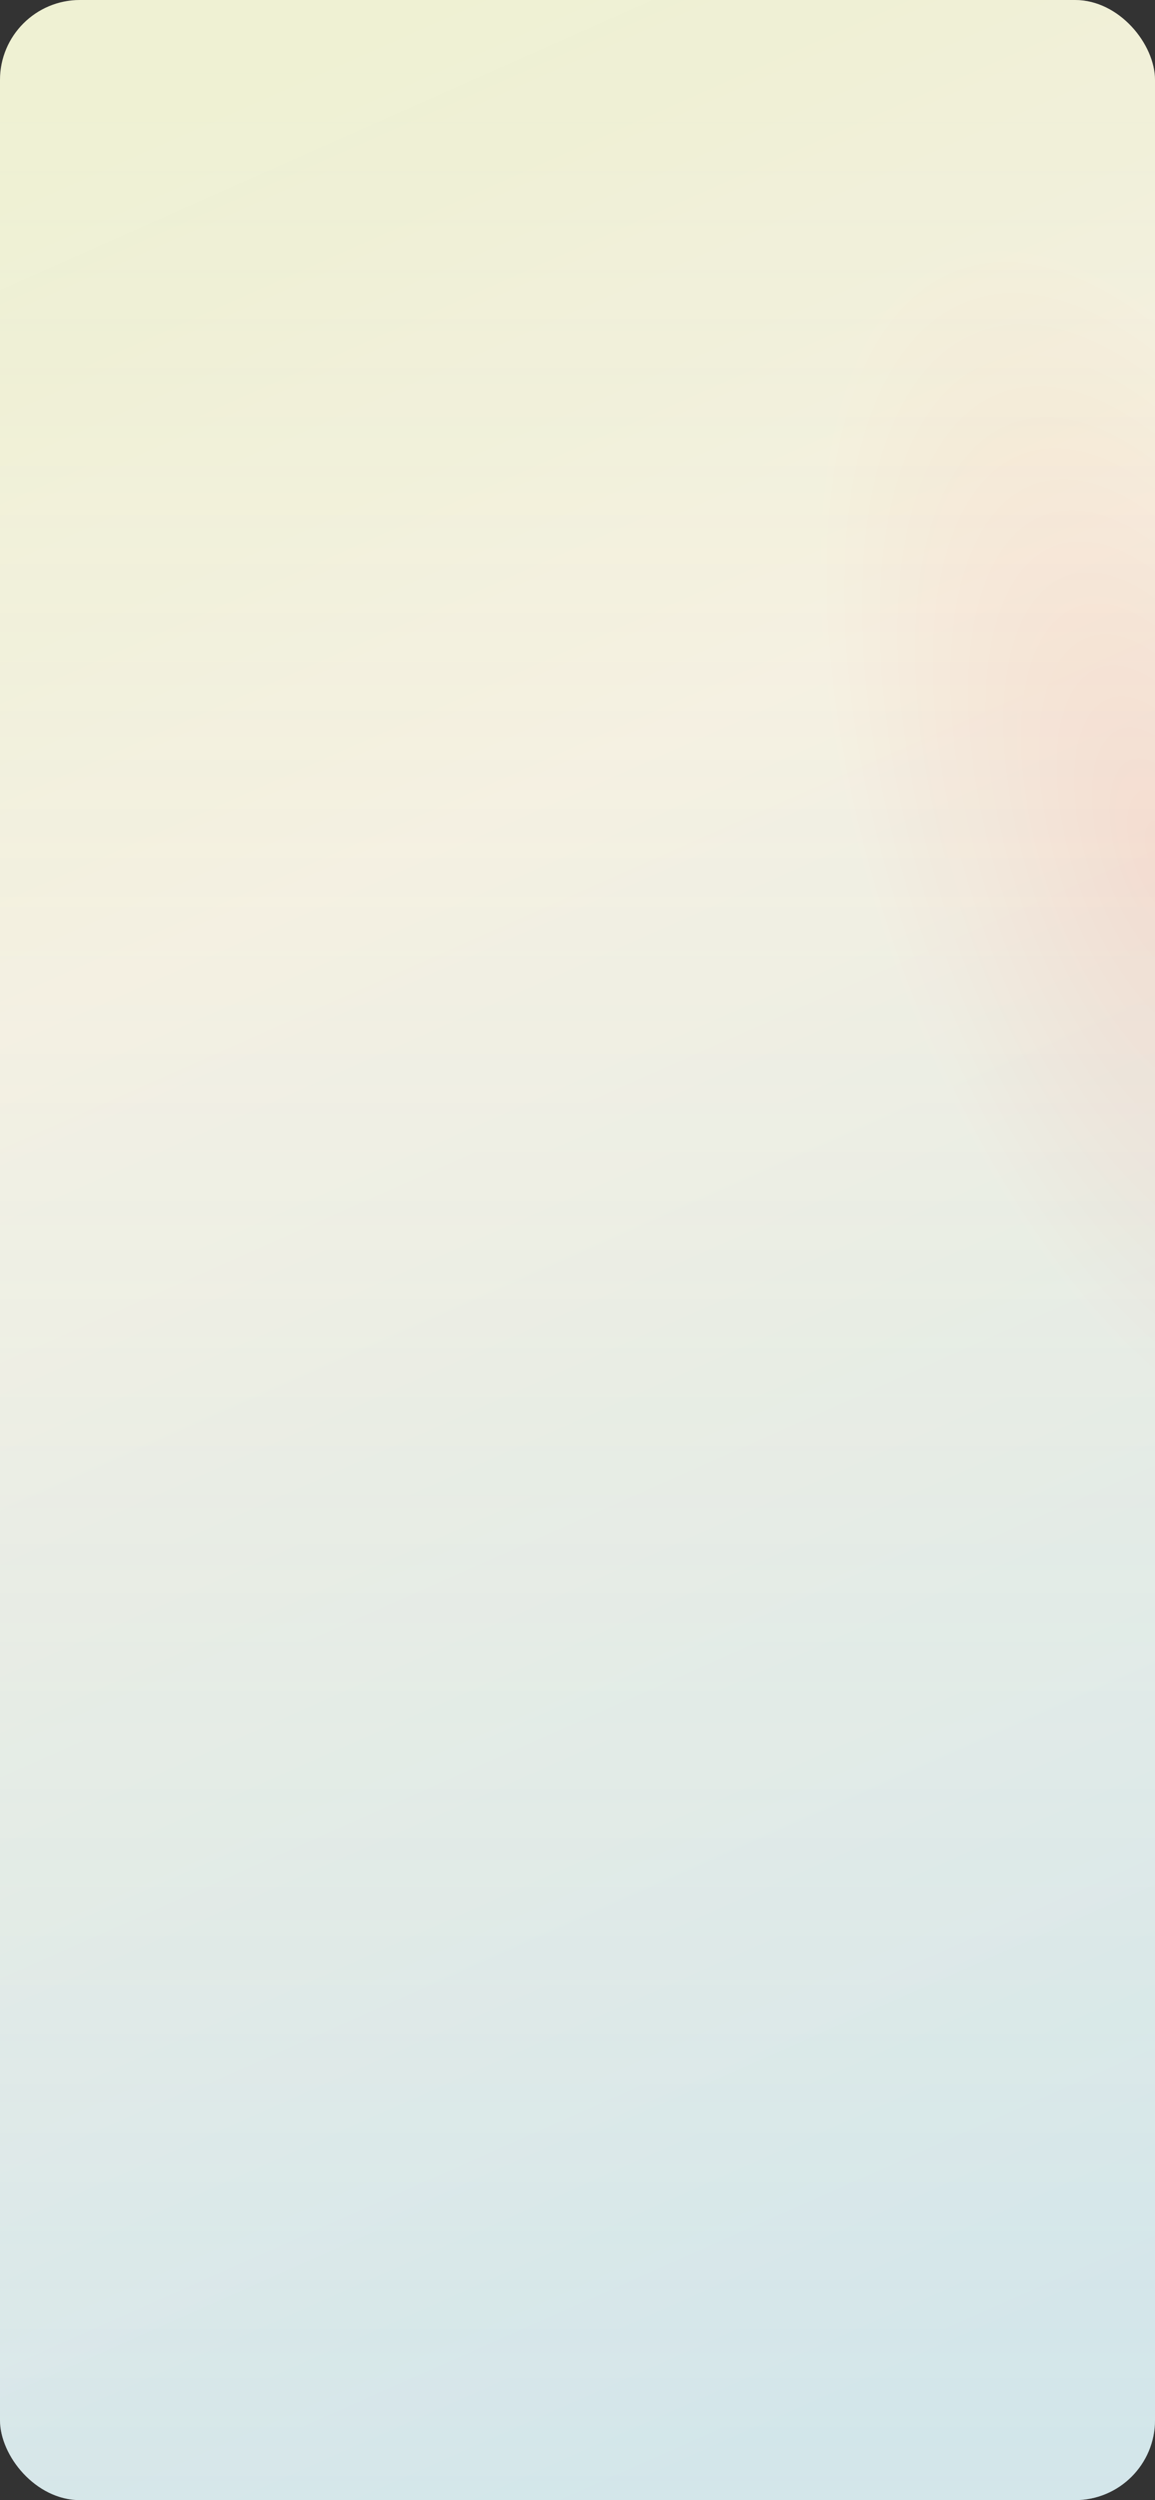 <svg width="390" height="844" viewBox="0 0 390 844" fill="none" xmlns="http://www.w3.org/2000/svg">
<rect x="0" y="0" width="390" height="844" fill="#333333" stroke="none"/>
<rect width="390" height="844" rx="27" fill="url(#paint0_linear_51_981)"/>
<rect width="390" height="844" rx="27" fill="url(#paint1_radial_51_981)" fill-opacity="0.2"/>
<rect width="390" height="844" rx="27" fill="url(#paint2_linear_51_981)" fill-opacity="0.2"/>
<defs>
<linearGradient id="paint0_linear_51_981" x1="47.5" y1="49.5" x2="378" y2="793" gradientUnits="userSpaceOnUse">
<stop stop-color="#F9FCD5" stop-opacity="0.95"/>
<stop offset="0.312" stop-color="#FFF9E4" stop-opacity="0.96"/>
<stop offset="0.998" stop-color="#D4E6E4"/>
</linearGradient>
<radialGradient id="paint1_radial_51_981" cx="0" cy="0" r="1" gradientUnits="userSpaceOnUse" gradientTransform="translate(390 281) rotate(159.912) scale(372.671 826.864)">
<stop stop-color="#FF8989"/>
<stop offset="0.271" stop-color="#EDEDED"/>
</radialGradient>
<linearGradient id="paint2_linear_51_981" x1="195" y1="0" x2="195" y2="844" gradientUnits="userSpaceOnUse">
<stop stop-color="white" stop-opacity="0"/>
<stop offset="1" stop-color="#B9E0FF"/>
</linearGradient>
</defs>
</svg>
